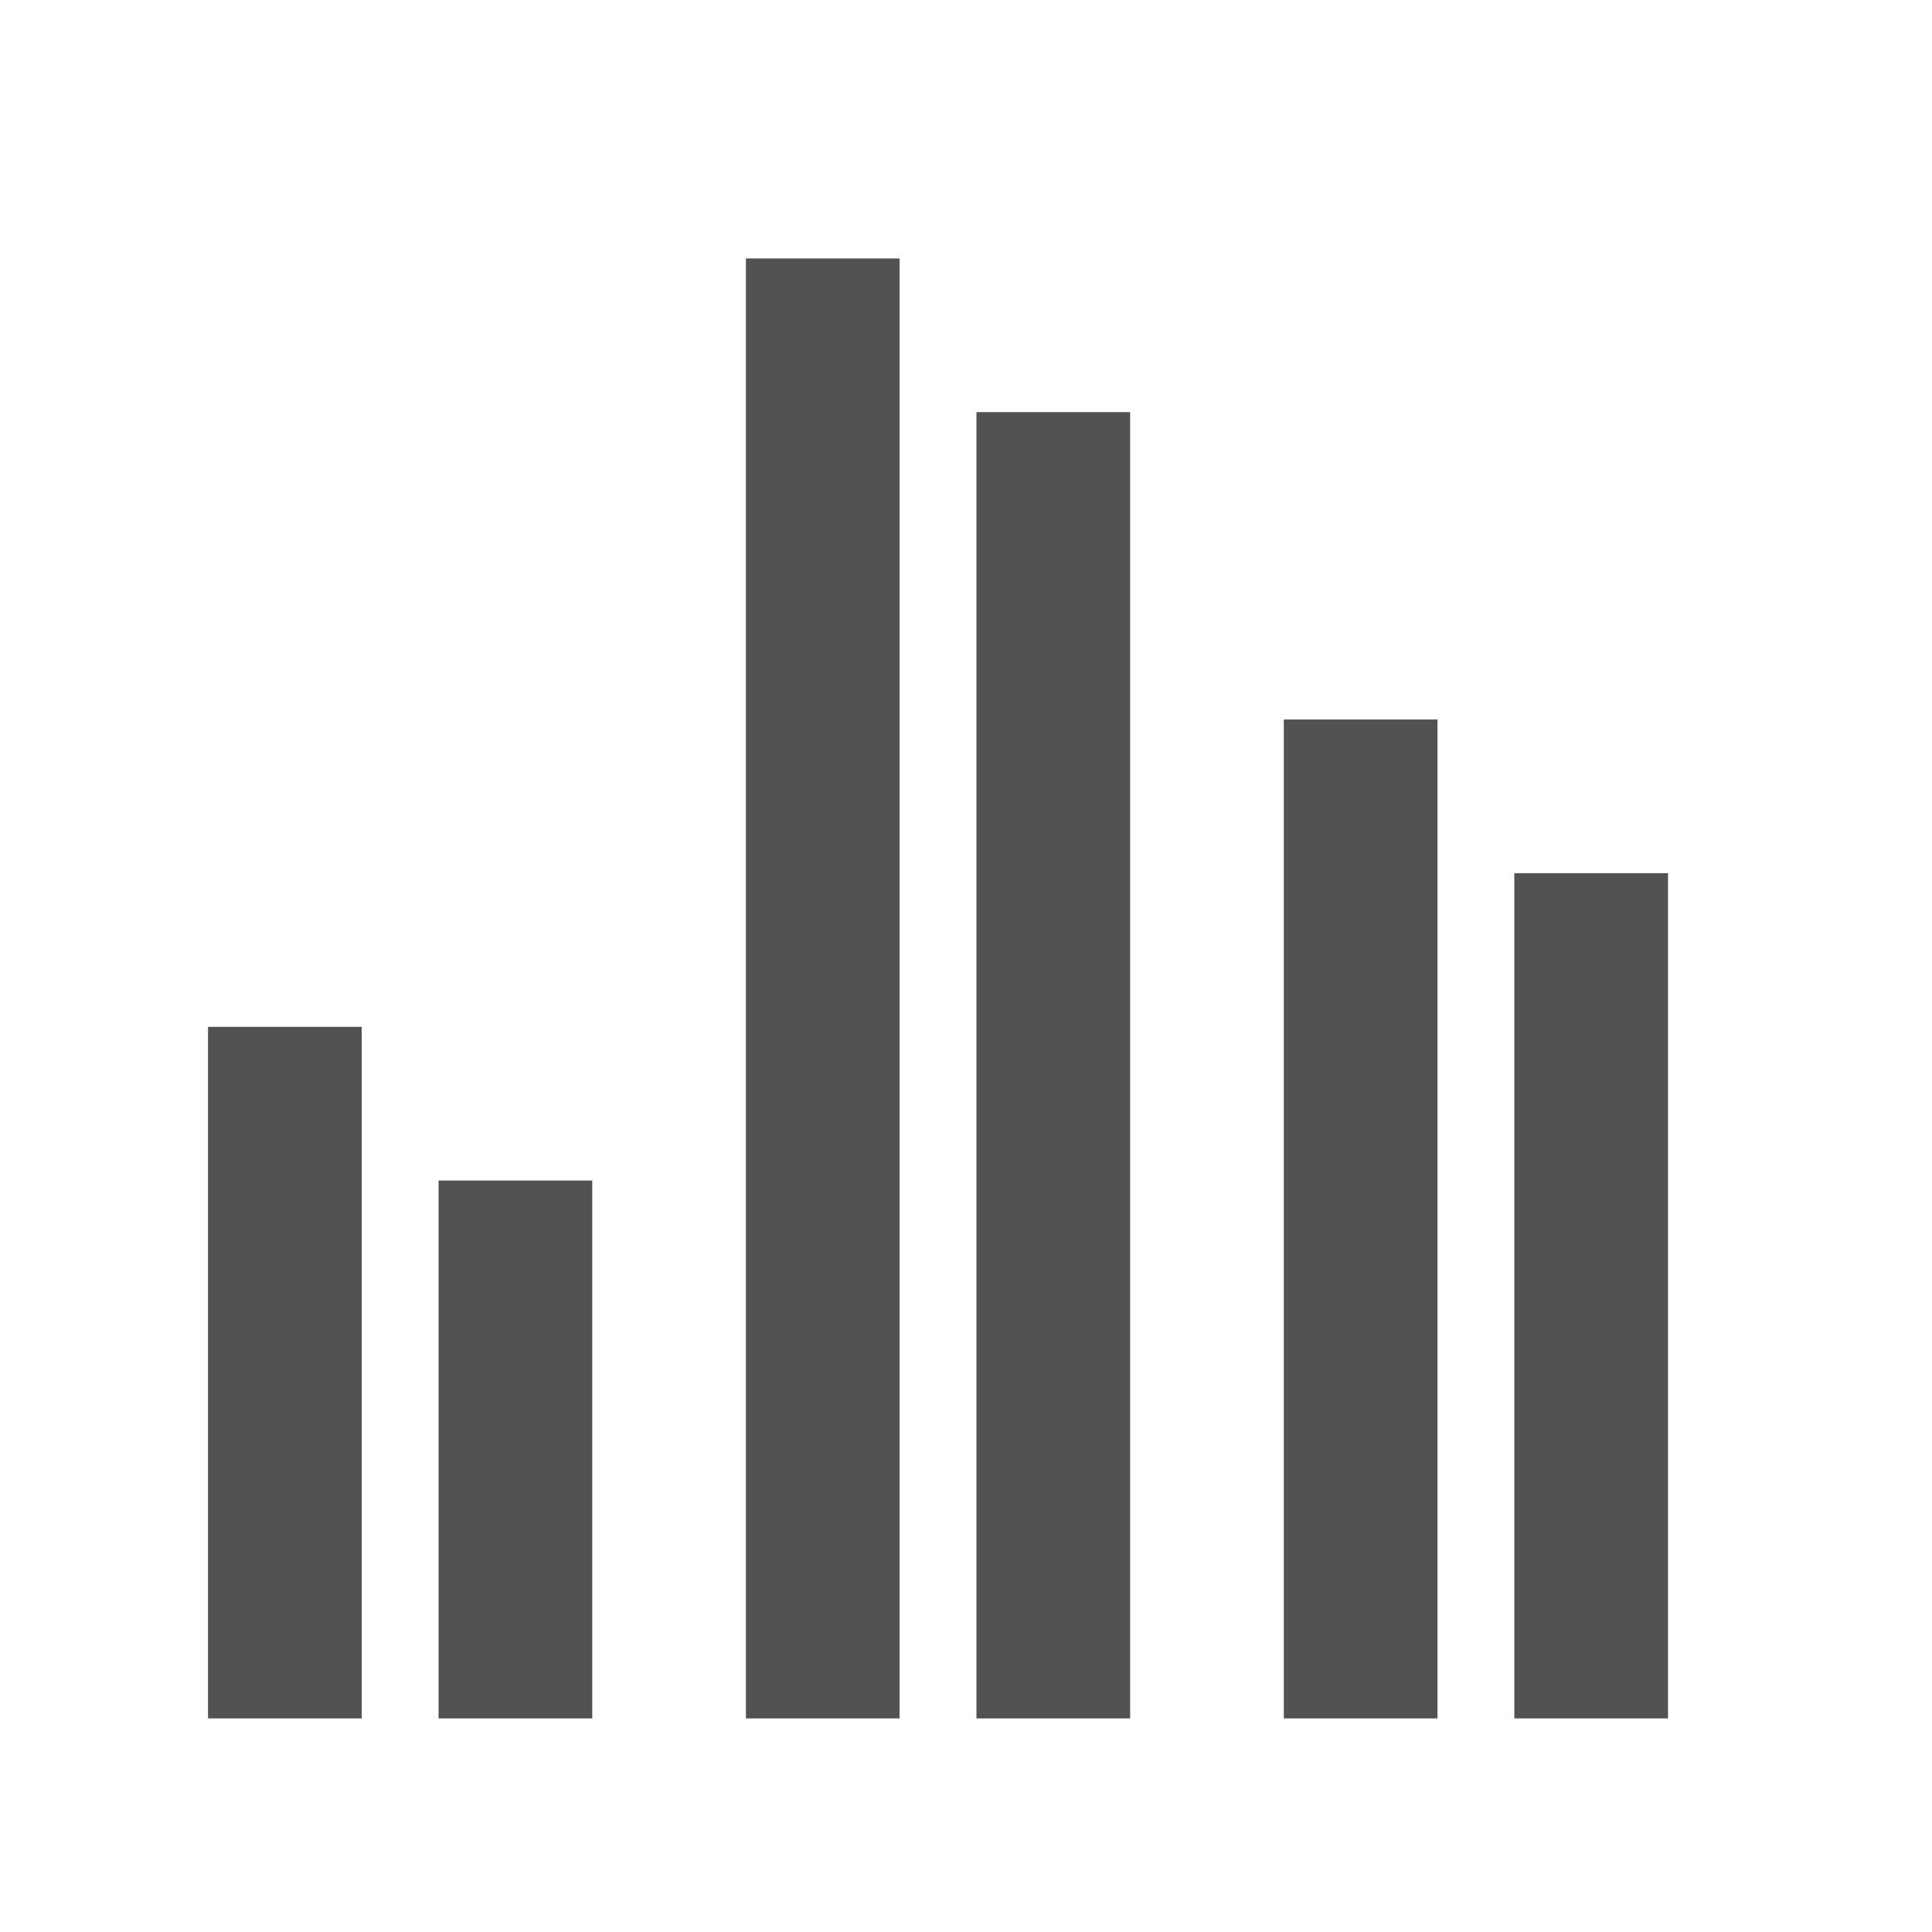 <svg width="22" height="22" viewBox="0 0 22 22" fill="none" xmlns="http://www.w3.org/2000/svg">
<path d="M2.369 11.693H4.119V19.568H2.369V11.693ZM4.994 13.443H6.744V19.568H4.994V13.443ZM14.619 8.193H16.369V19.568H14.619V8.193ZM17.244 9.943H18.994V19.568H17.244V9.943ZM8.494 2.943H10.244V19.568H8.494V2.943ZM11.119 4.693H12.869V19.568H11.119V4.693Z" fill="#525252"/>
</svg>
